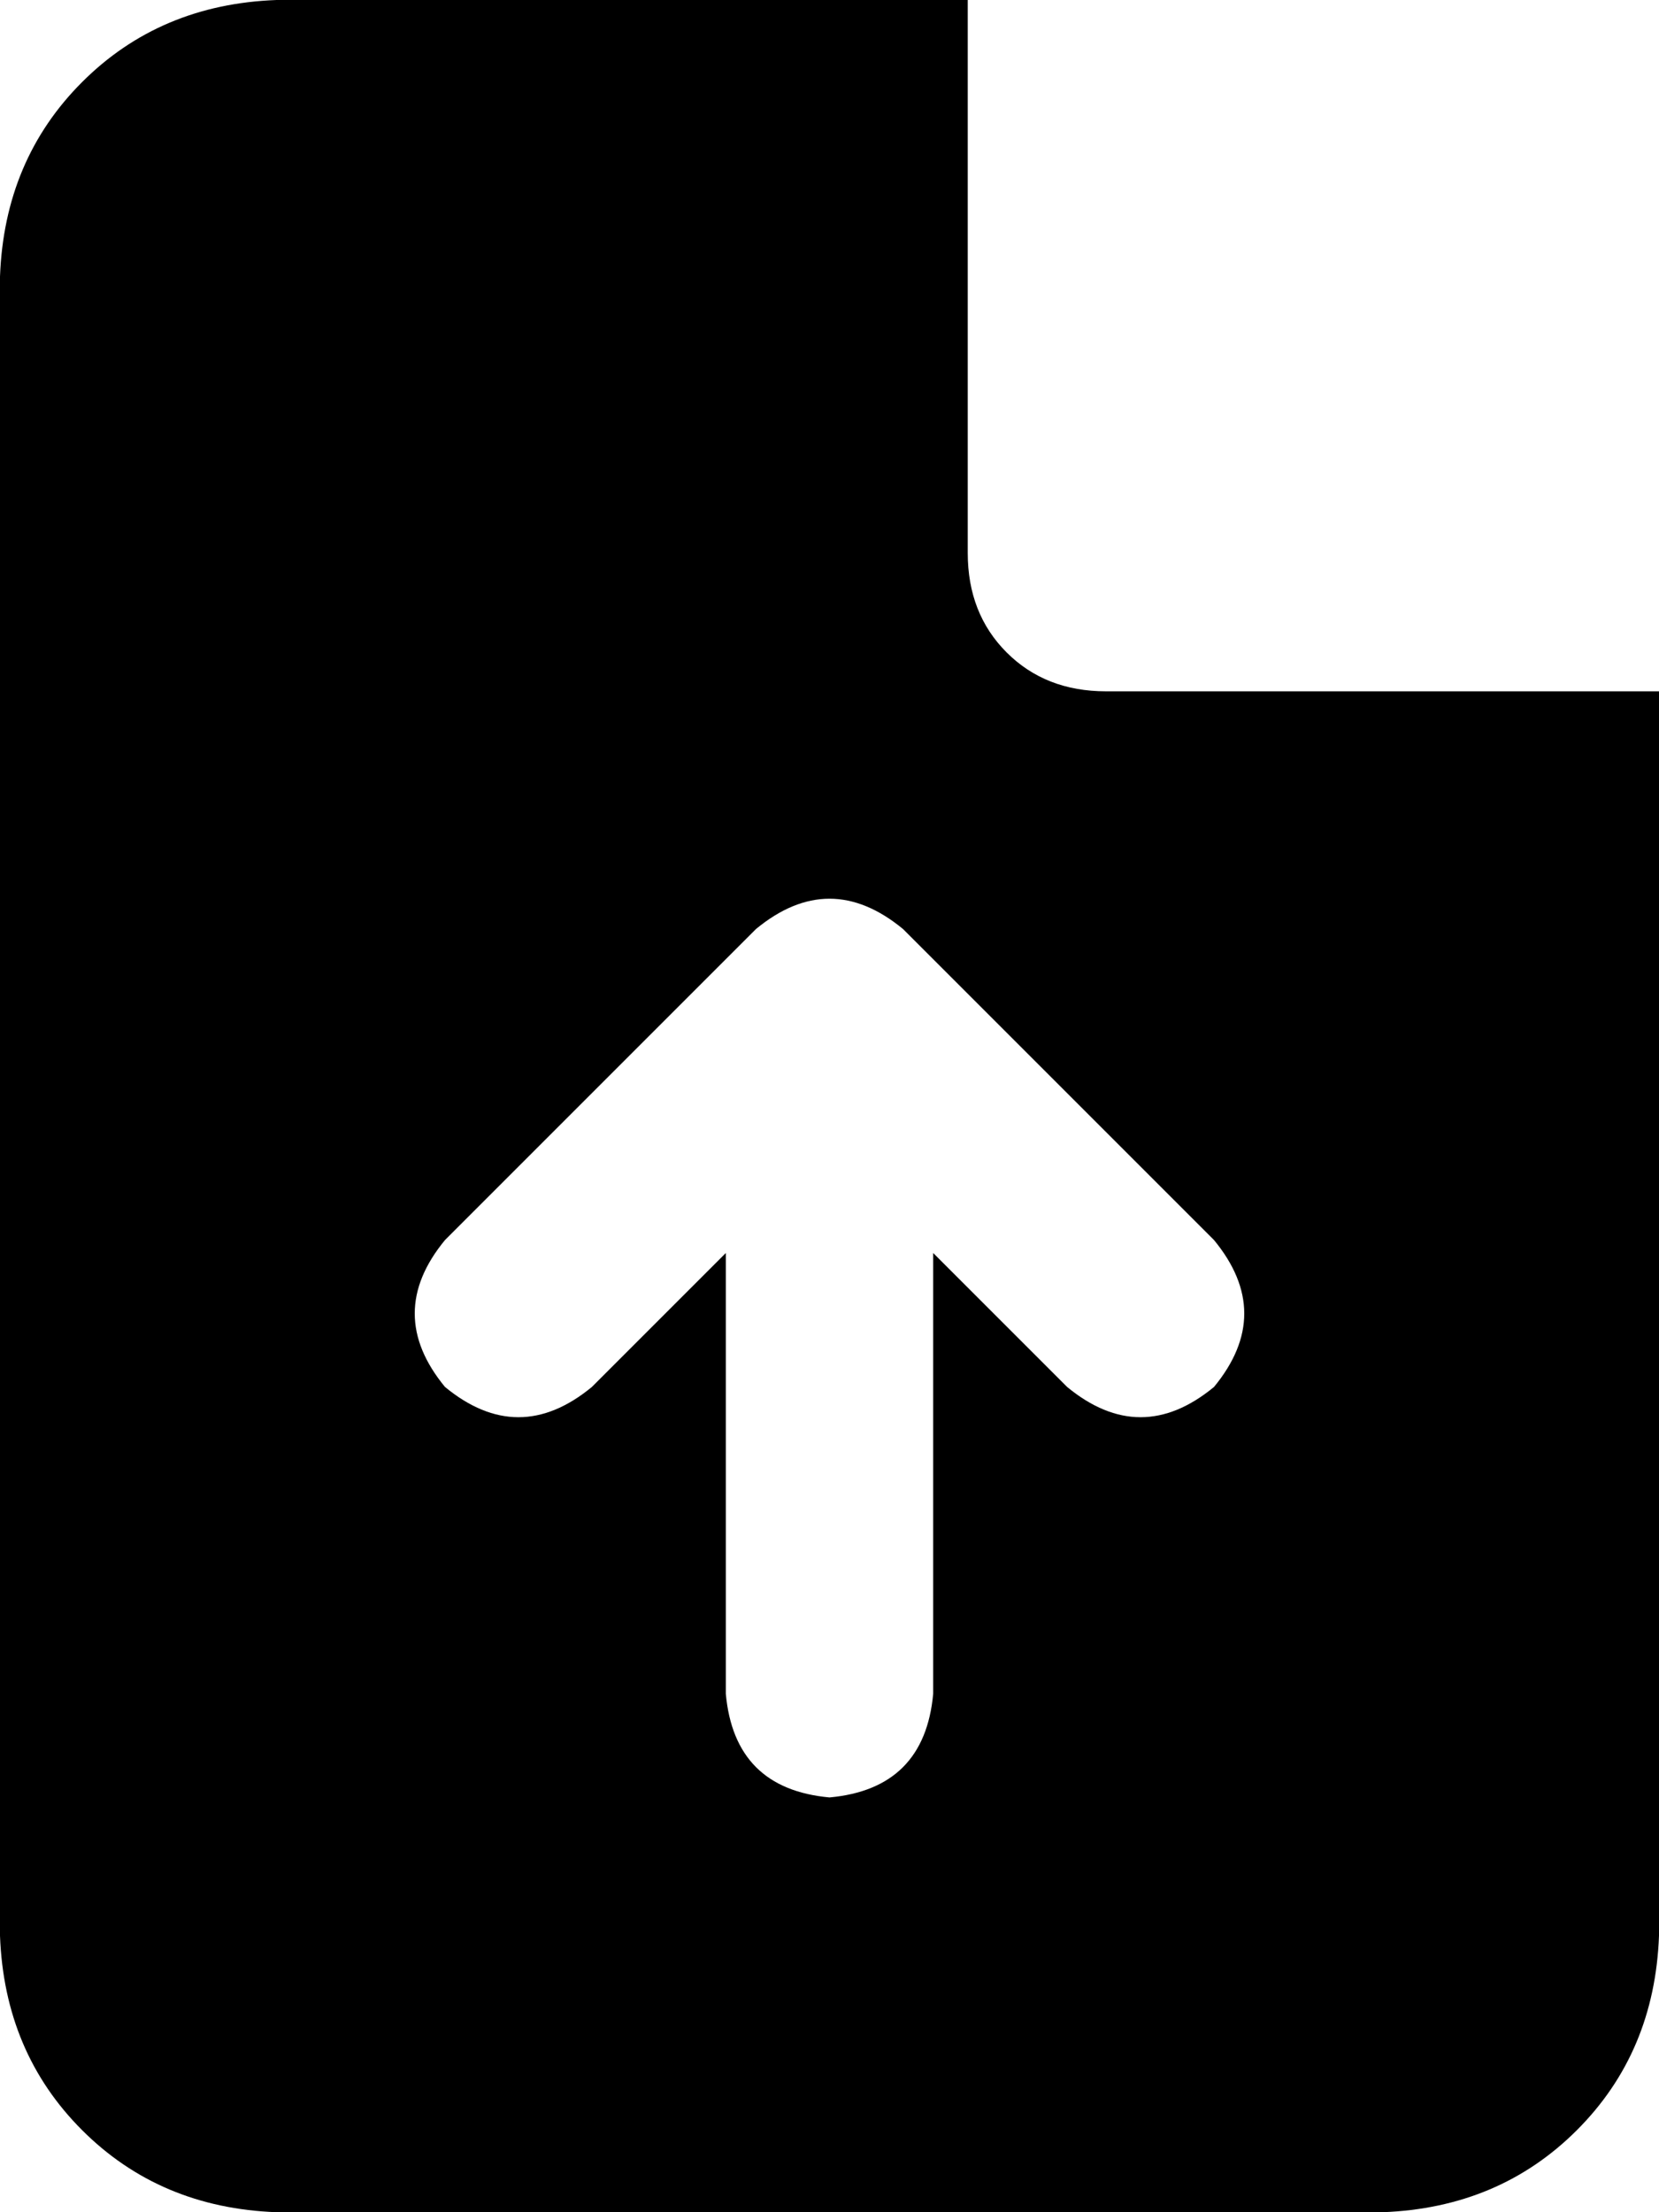 <svg xmlns="http://www.w3.org/2000/svg" viewBox="0 0 384 512">
    <path d="M 0 64 Q 1 37 19 19 L 19 19 Q 37 1 64 0 L 224 0 L 224 128 Q 224 142 233 151 Q 242 160 256 160 L 384 160 L 384 448 Q 383 475 365 493 Q 347 511 320 512 L 64 512 Q 37 511 19 493 Q 1 475 0 448 L 0 64 L 0 64 Z M 216 392 L 216 290 L 247 321 Q 264 335 281 321 Q 295 304 281 287 L 209 215 Q 192 201 175 215 L 103 287 Q 89 304 103 321 Q 120 335 137 321 L 168 290 L 168 392 Q 170 414 192 416 Q 214 414 216 392 L 216 392 Z"/>
</svg>
